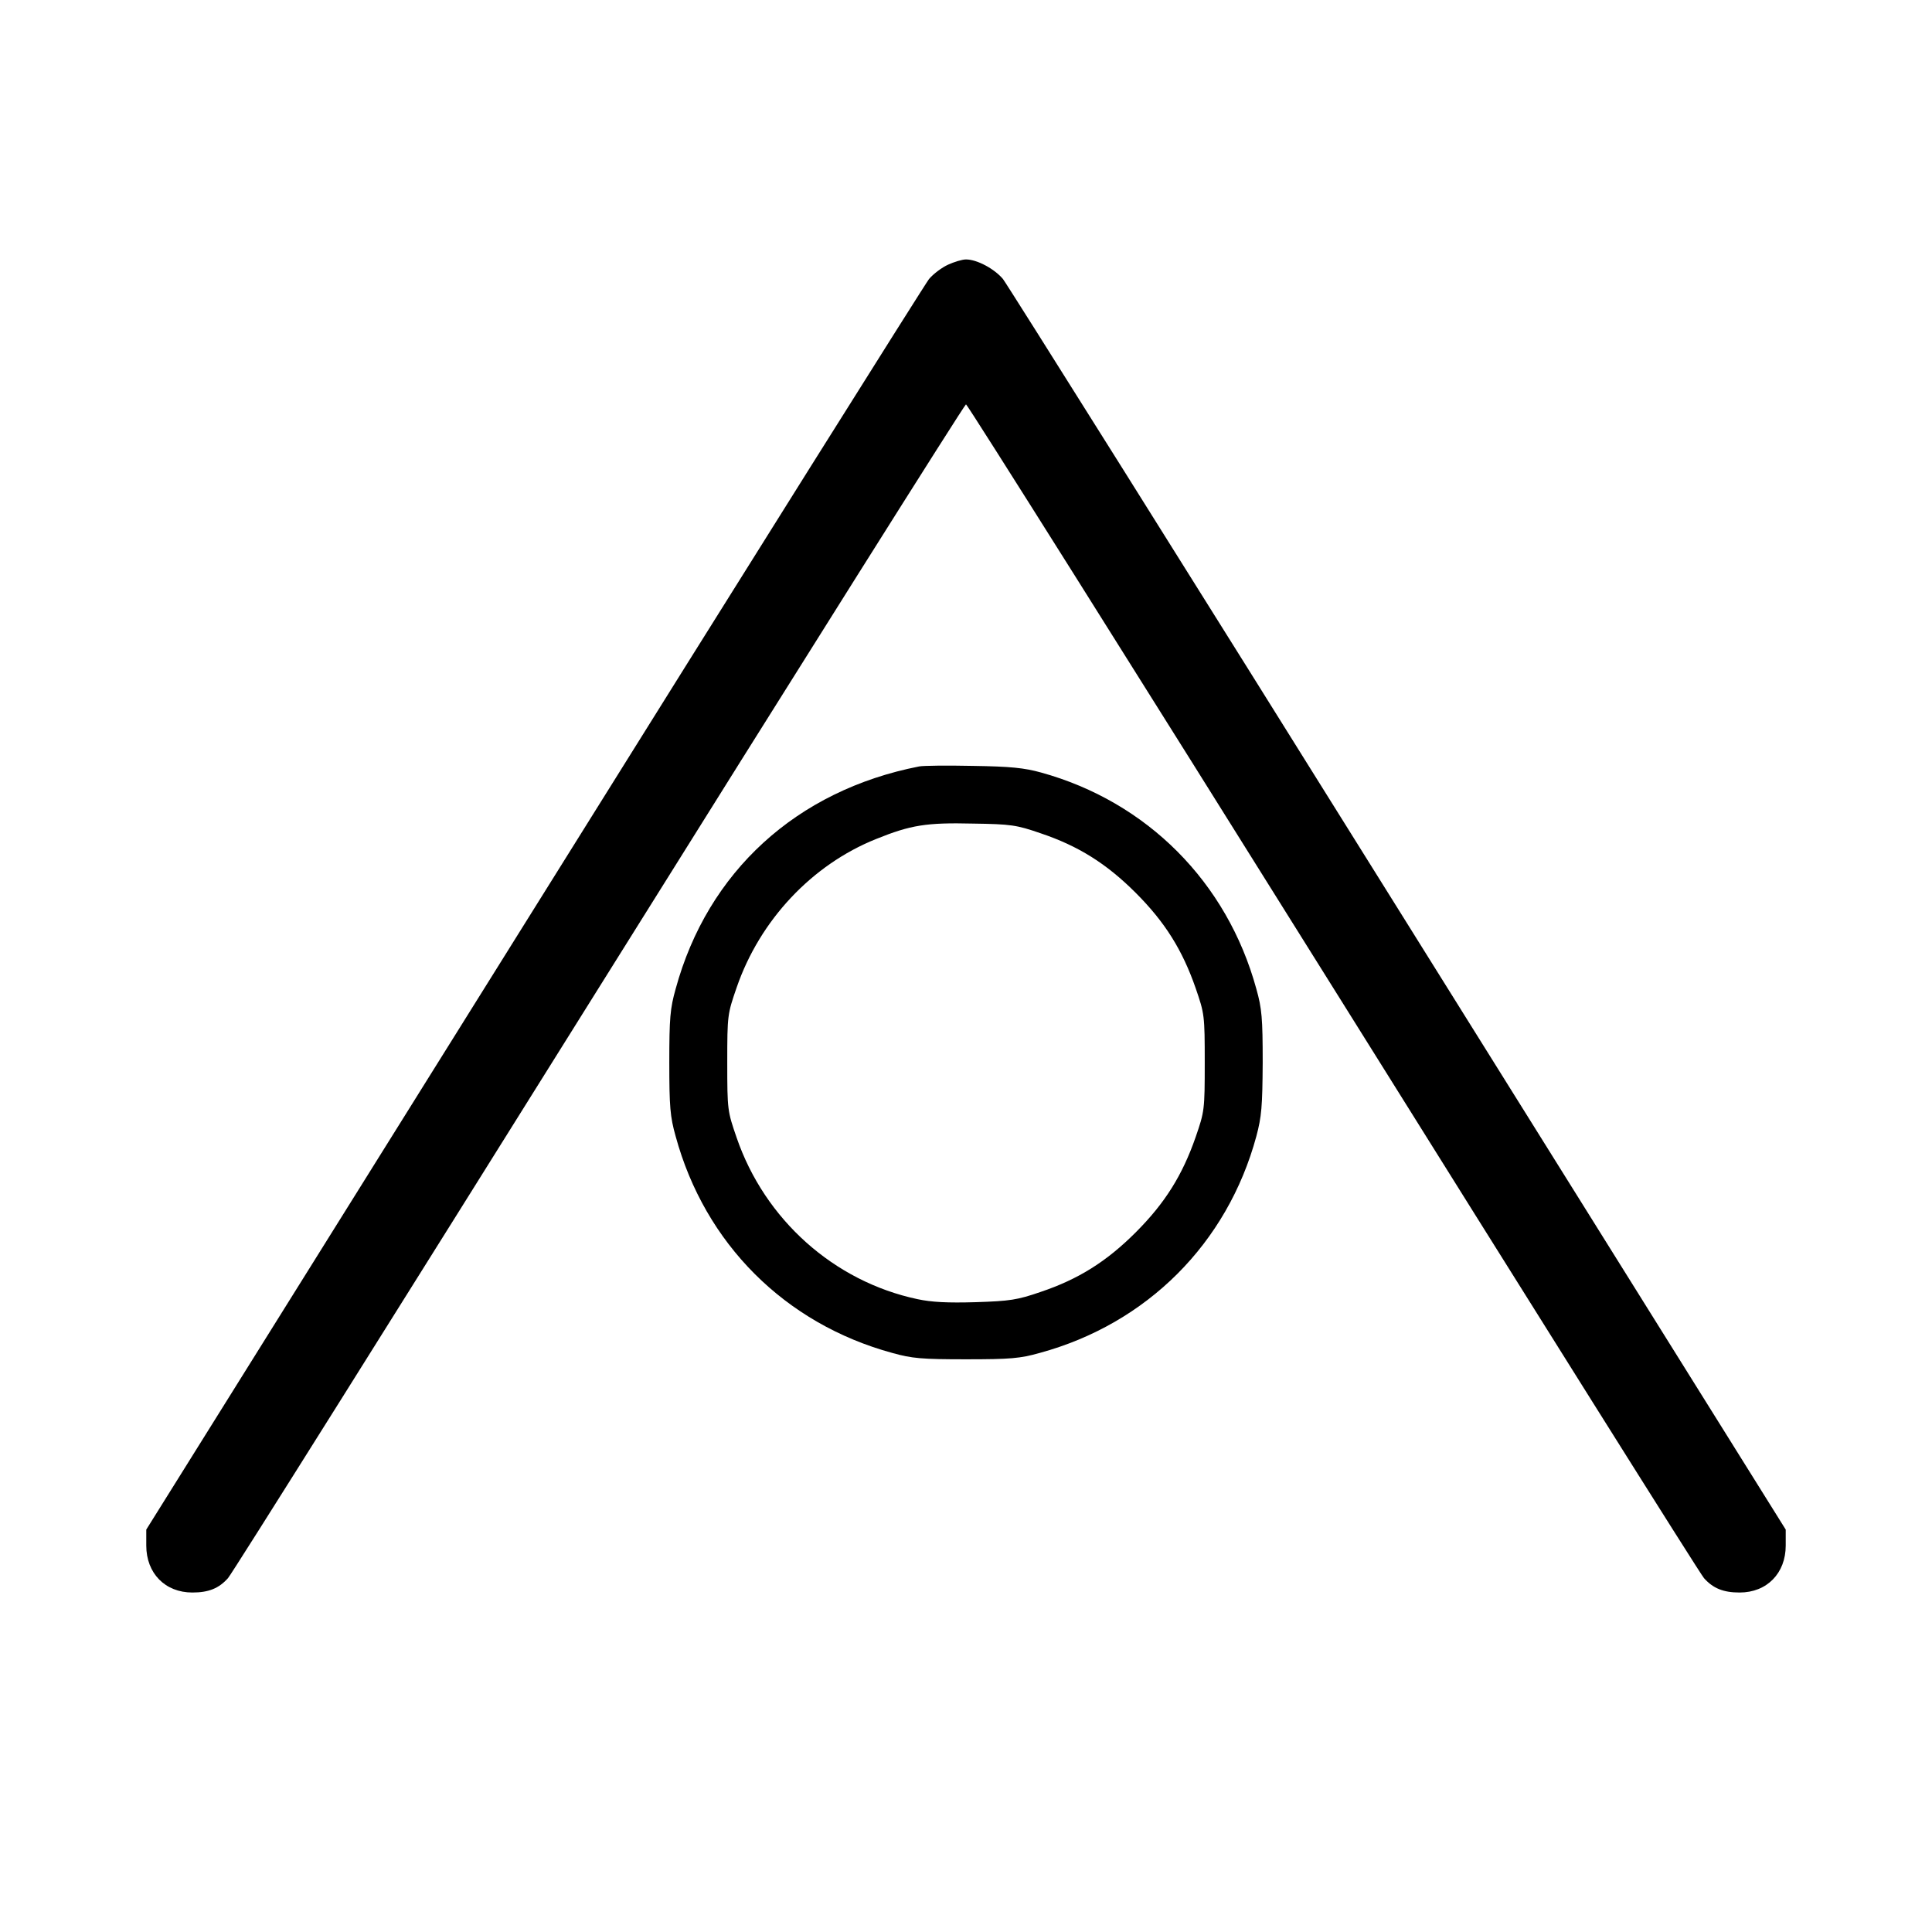 <?xml version="1.0" standalone="no"?>
<!DOCTYPE svg PUBLIC "-//W3C//DTD SVG 20010904//EN"
 "http://www.w3.org/TR/2001/REC-SVG-20010904/DTD/svg10.dtd">
<svg version="1.0" xmlns="http://www.w3.org/2000/svg"
 width="700pt" height="700pt" viewBox="0 0 700 700"
 preserveAspectRatio="xMidYMid meet">
<g transform="translate(0,700) scale(0.1,-0.1)"
fill="#000000" stroke="none">
<path d="M3435 6041 c-22 -10 -53 -33 -69 -52 -15 -19 -660 -1046 -1432 -2283
l-1404 -2248 0 -58 c0 -100 68 -170 167 -170 59 0 96 15 129 52 12 12 616 975
1343 2138 727 1163 1326 2115 1331 2115 5 0 604 -952 1331 -2115 727 -1163
1331 -2126 1343 -2138 33 -37 70 -52 129 -52 99 0 167 70 167 170 l0 58 -1404
2248 c-772 1237 -1417 2264 -1432 2283 -31 37 -94 71 -134 71 -14 0 -43 -9
-65 -19z"/>
<path d="M3330 4223 c-444 -87 -766 -381 -882 -806 -20 -71 -23 -106 -23 -267
0 -160 3 -196 23 -267 106 -389 396 -679 785 -785 71 -20 107 -23 267 -23 161
0 196 3 267 23 389 106 680 397 785 785 19 71 22 108 23 267 0 161 -3 196 -23
267 -106 387 -396 678 -780 784 -61 17 -112 22 -247 24 -93 2 -181 1 -195 -2z
m440 -242 c137 -46 239 -110 345 -216 106 -106 169 -207 217 -345 32 -93 33
-98 33 -270 0 -172 -1 -177 -33 -270 -48 -138 -111 -239 -217 -345 -106 -106
-208 -170 -345 -216 -84 -29 -111 -33 -235 -37 -101 -3 -160 0 -211 11 -302
64 -553 288 -655 585 -33 96 -34 99 -34 272 0 173 1 176 34 272 84 244 273
445 505 538 126 51 183 60 351 56 138 -2 158 -5 245 -35z"/>
</g>
</svg>
